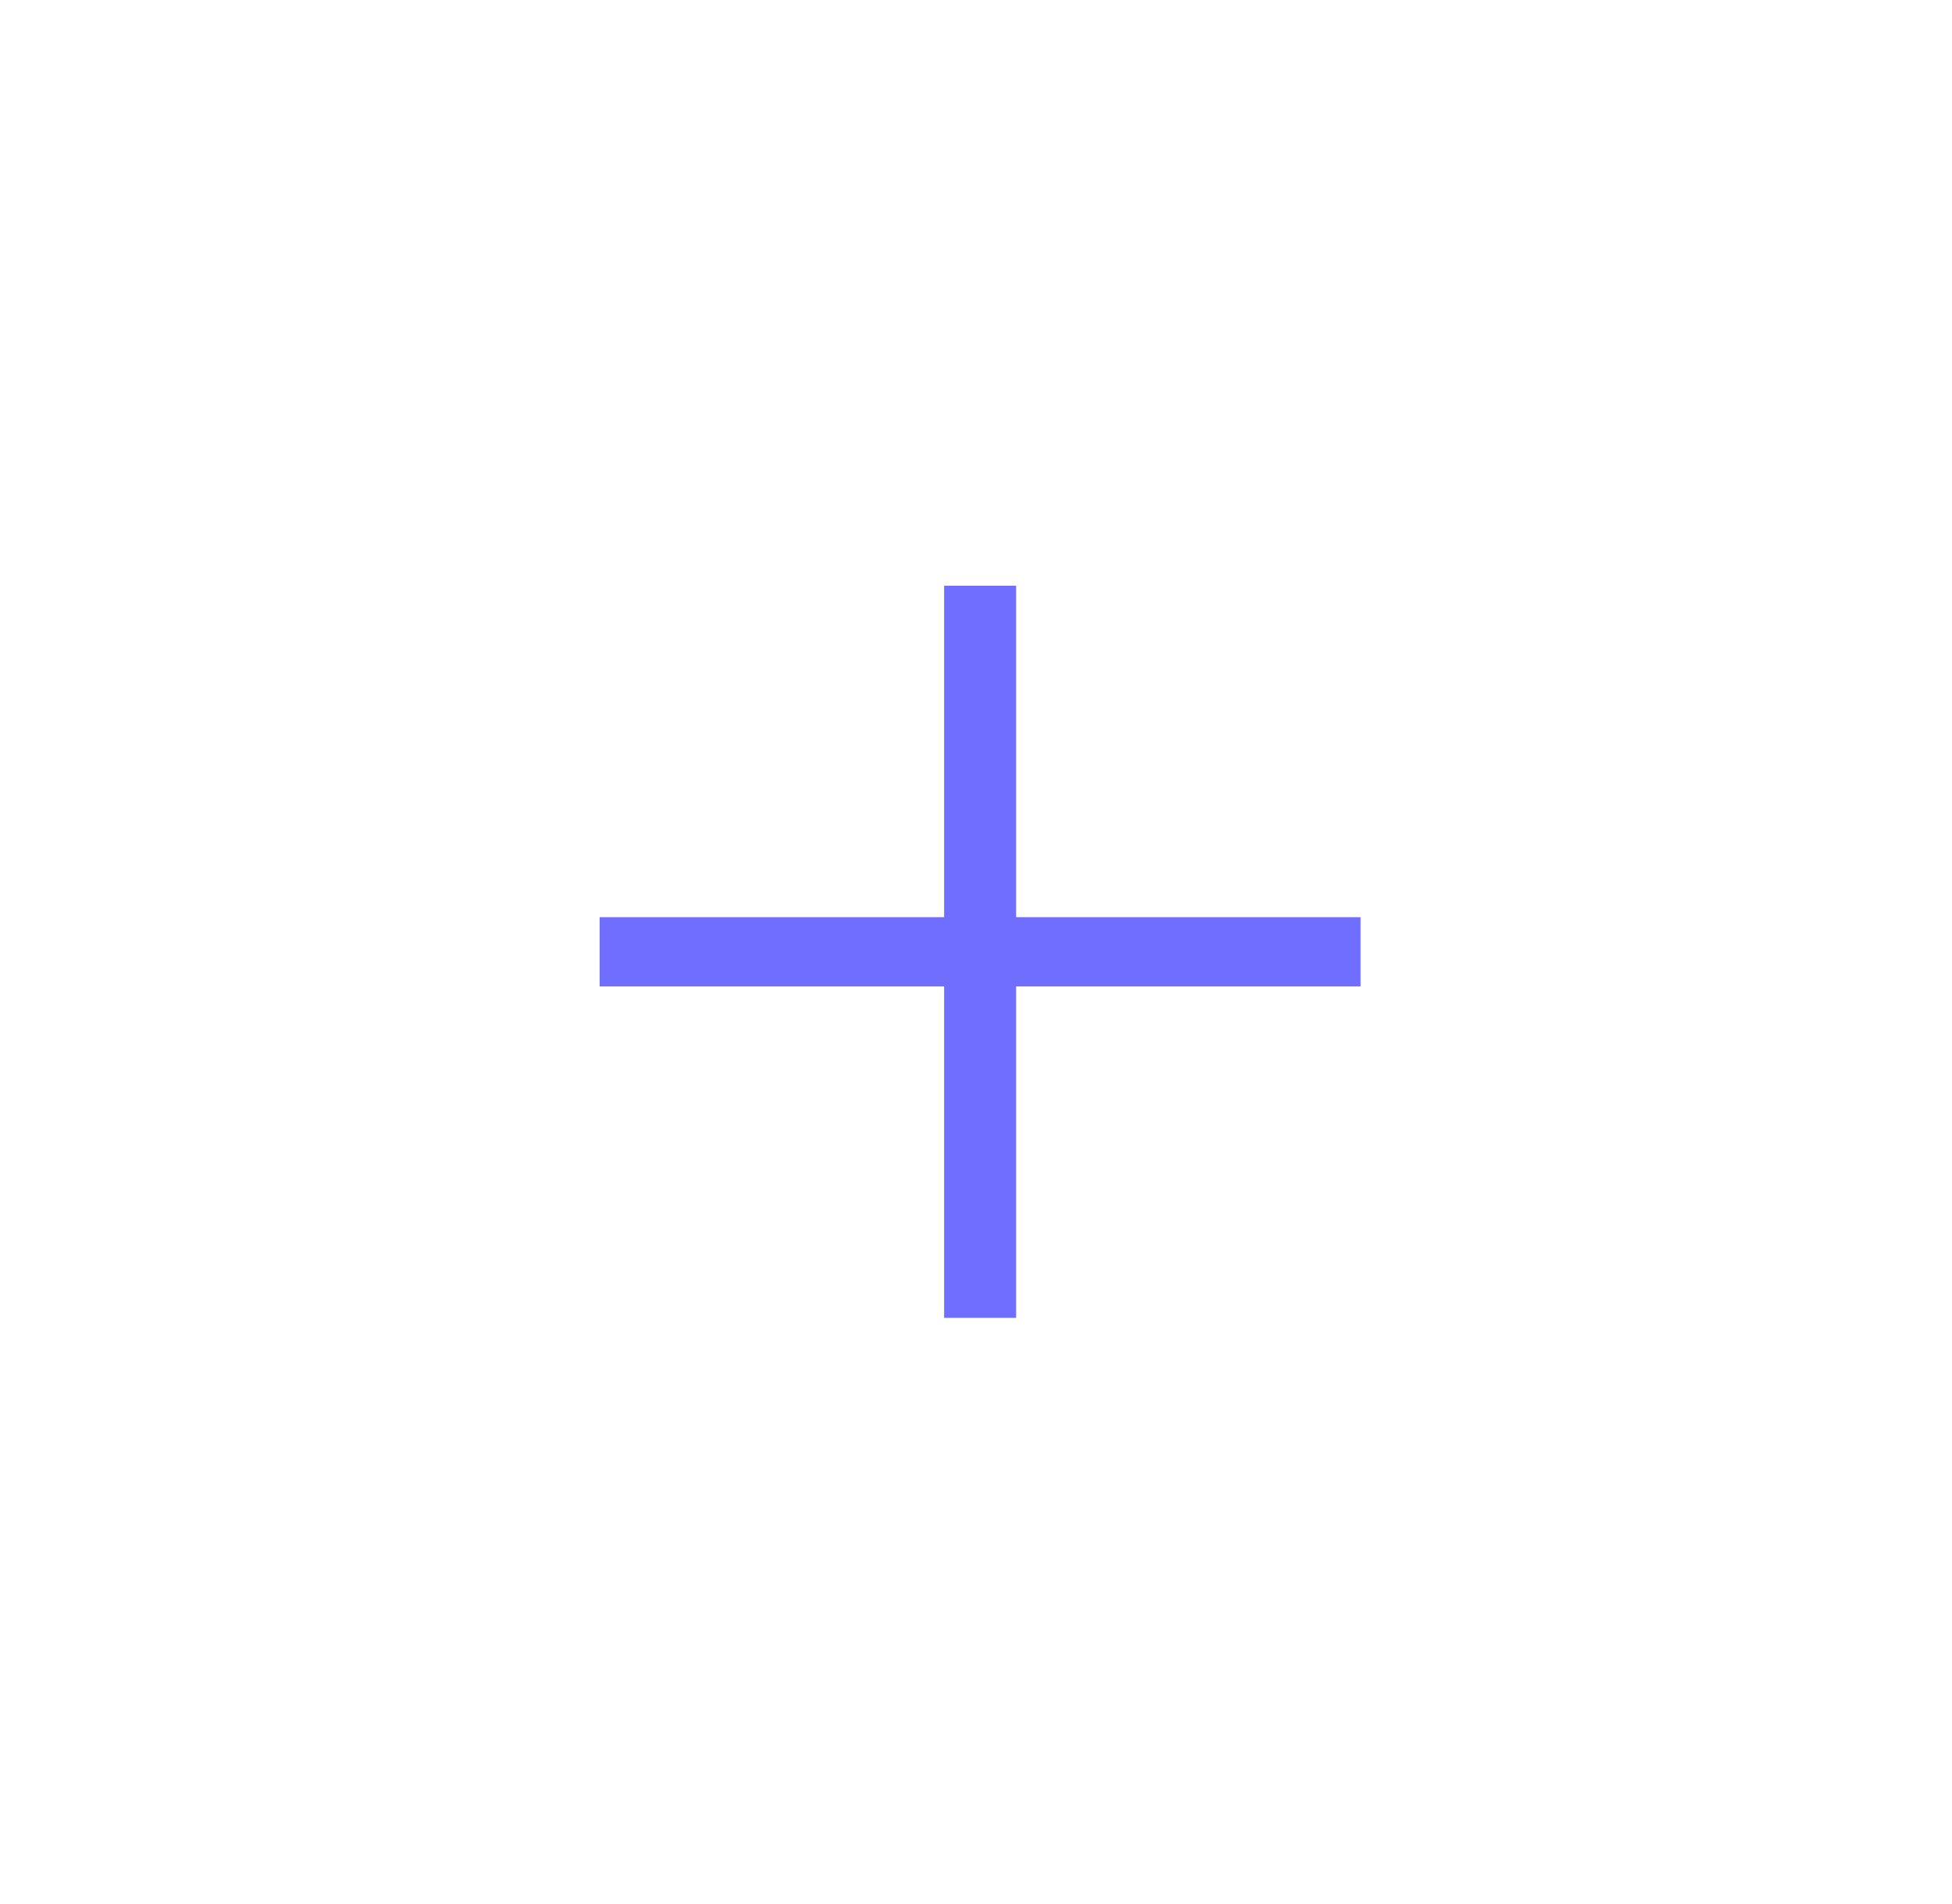 <svg width="40" height="39" viewBox="0 0 40 39" fill="none" xmlns="http://www.w3.org/2000/svg">
<g filter="url(#filter0_d_1201_1734)">
<path d="M12.288 18.791V20.209H27.881V18.791H12.288Z" fill="#6F6EFF"/>
<path d="M19.347 27H20.822L20.822 12L19.347 12L19.347 27Z" fill="#6F6EFF"/>
</g>
<defs>
<filter id="filter0_d_1201_1734" x="0.288" y="0" width="39.594" height="39" filterUnits="userSpaceOnUse" color-interpolation-filters="sRGB">
<feFlood flood-opacity="0" result="BackgroundImageFix"/>
<feColorMatrix in="SourceAlpha" type="matrix" values="0 0 0 0 0 0 0 0 0 0 0 0 0 0 0 0 0 0 127 0" result="hardAlpha"/>
<feOffset/>
<feGaussianBlur stdDeviation="6"/>
<feColorMatrix type="matrix" values="0 0 0 0 0.435 0 0 0 0 0.431 0 0 0 0 1 0 0 0 0.502 0"/>
<feBlend mode="normal" in2="BackgroundImageFix" result="effect1_dropShadow_1201_1734"/>
<feBlend mode="normal" in="SourceGraphic" in2="effect1_dropShadow_1201_1734" result="shape"/>
</filter>
</defs>
</svg>

